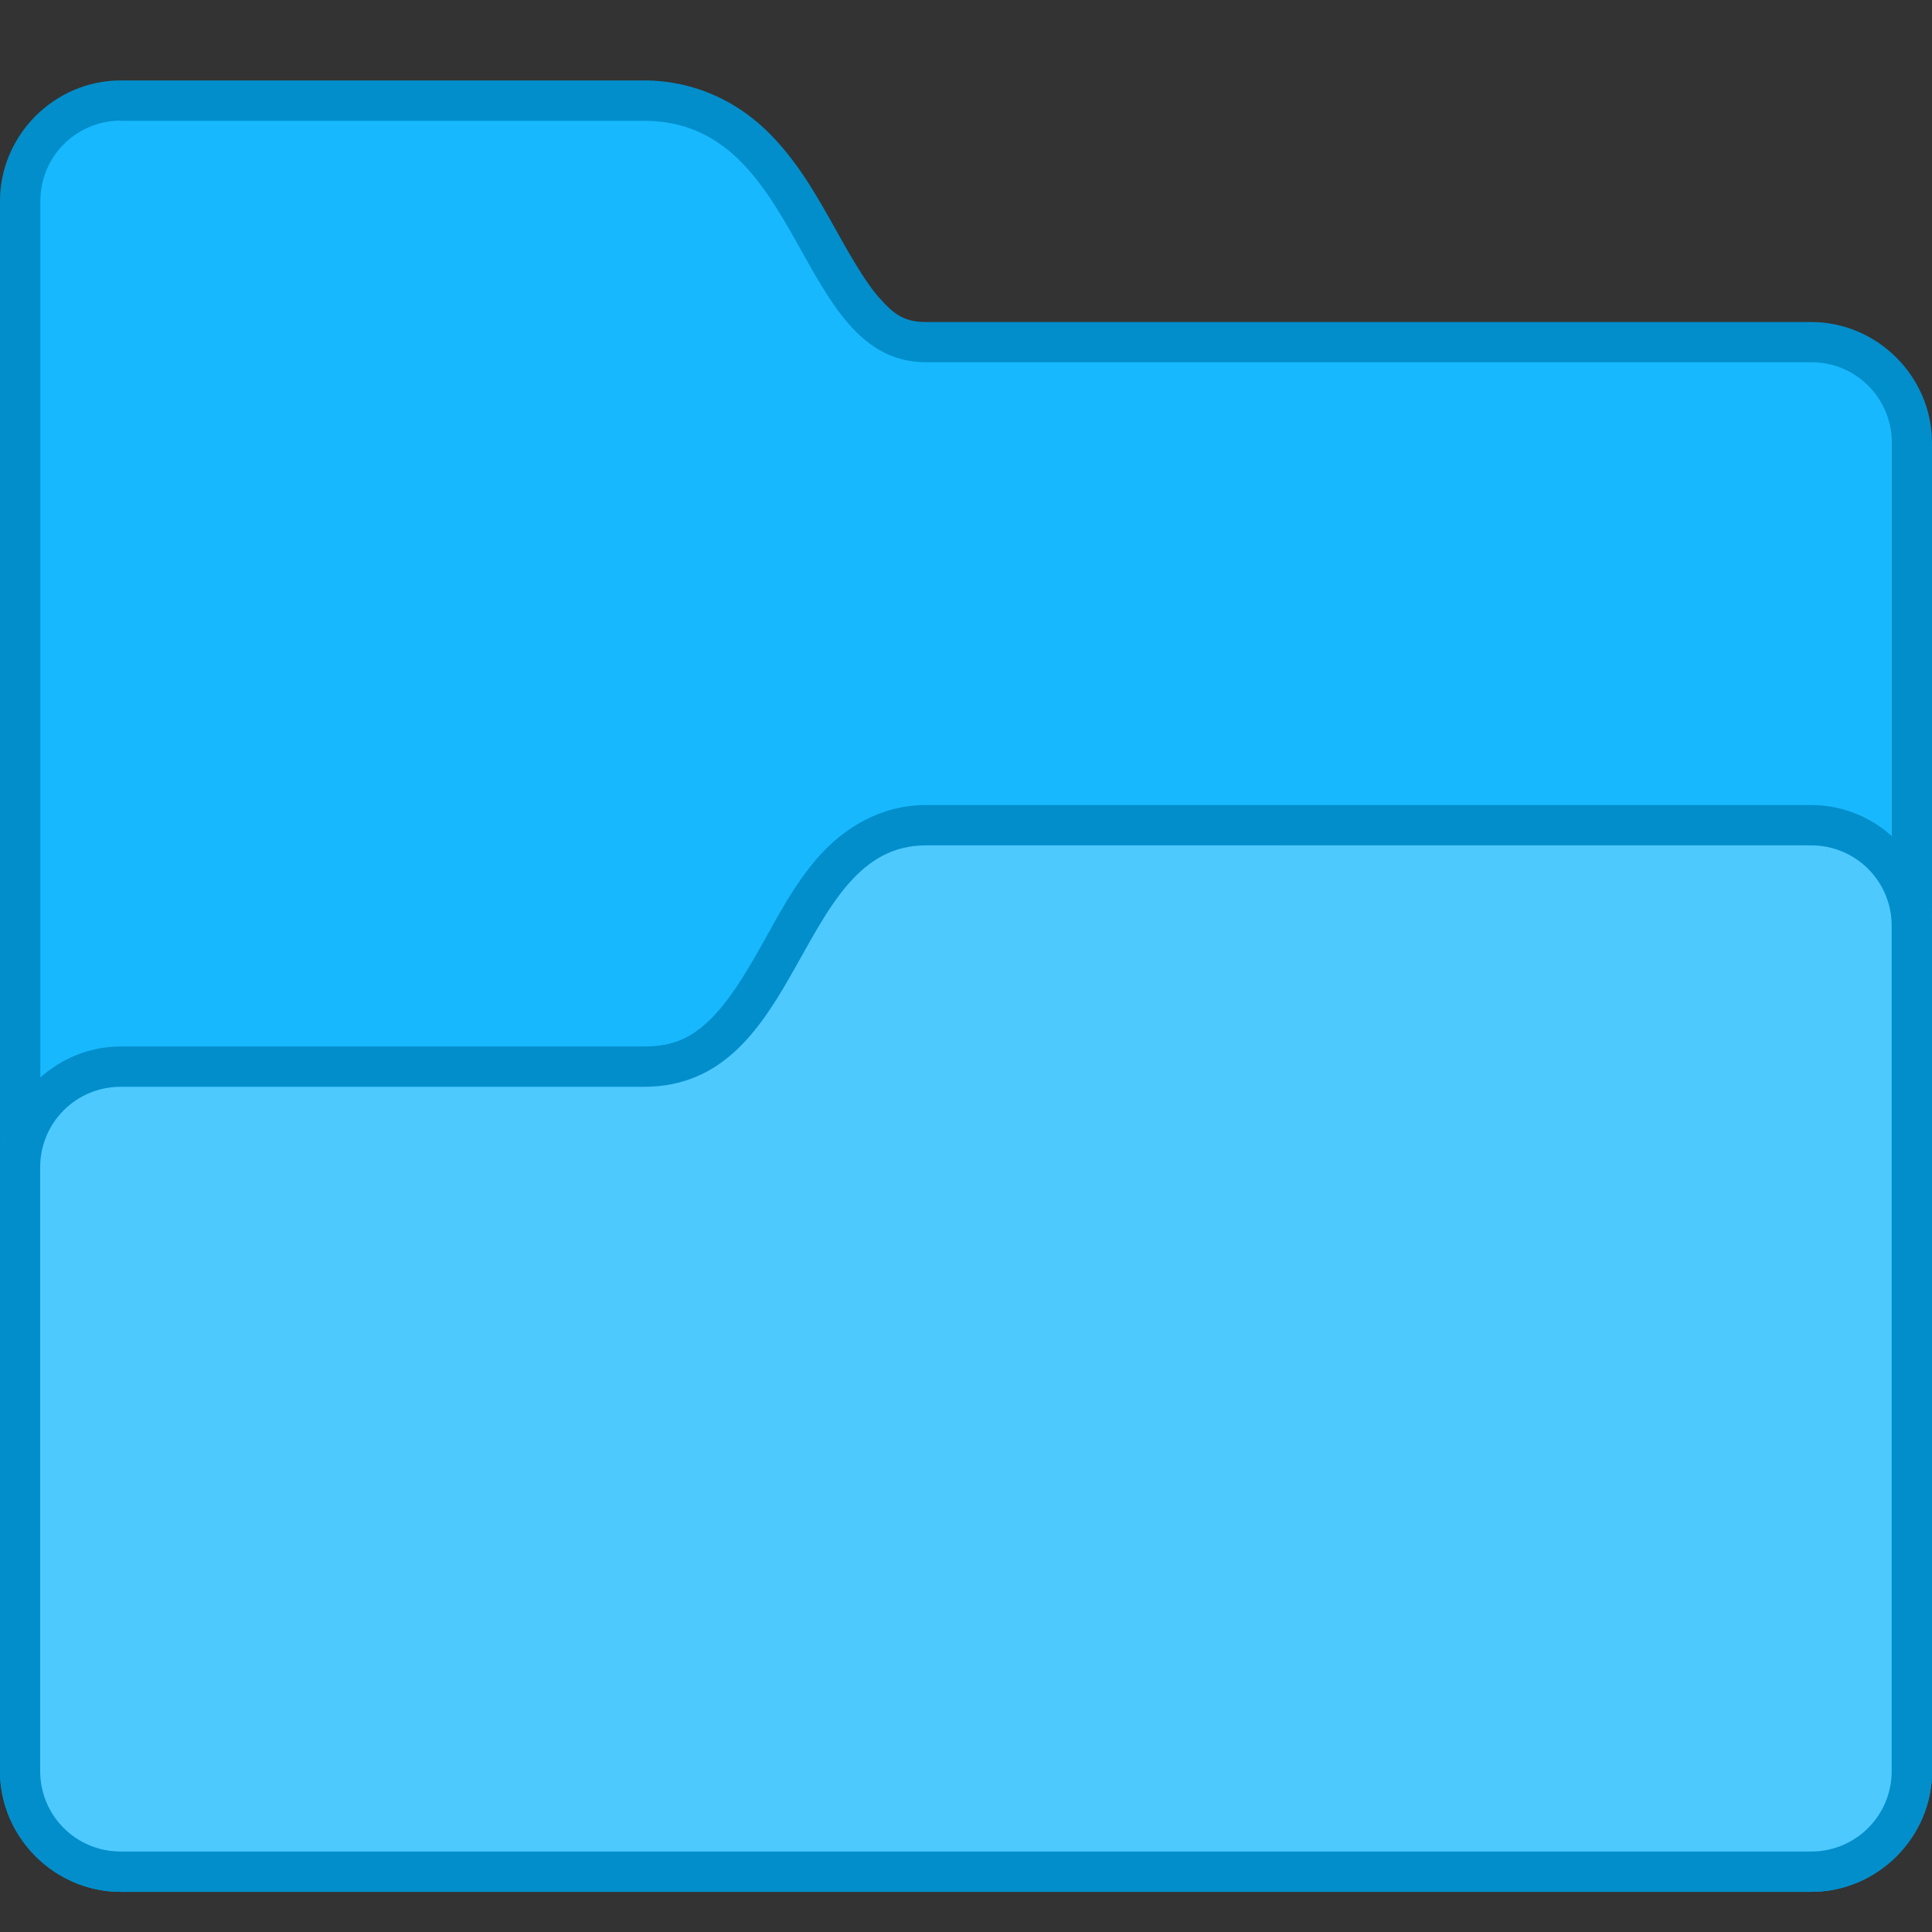 <svg height="48" viewBox="0 0 12.7 12.7" width="48" xmlns="http://www.w3.org/2000/svg"><rect x="0" y="0" width="12.7" height="12.7" fill="#333333" stroke="none"/><defs id="kuyenfoldercolor">
    <style type="text/css" id="current-color-scheme">
      .ColorScheme-Highlight {
        color:#03b2fe;
      }
      </style>
  </defs><g transform="translate(5.027 -281.814)"><path d="m-4.233 282.343c-.435 0-.794.359-.794.794v10.319c0 .435.359.794.794.794h11.112c.435 0 .794-.359.794-.794v-8.731c0-.435-.359-.794-.794-.794h-5.82c-.134 0-.205-.044-.305-.158-.101-.114-.203-.299-.316-.501-.114-.202-.241-.423-.434-.607-.193-.184-.467-.322-.797-.322z" style="fill:currentColor"
class="ColorScheme-Highlight"/><path d="m-4.233 282.608h3.44c1.058 0 .991 1.587 1.852 1.587h5.821c.293 0 .529.236.529.529v8.731c0 .293-.236.529-.529.529h-11.112c-.293 0-.529-.236-.529-.529v-10.319c0-.293.236-.529.529-.529z" fill="#fff" fill-opacity=".08"/><path d="m-4.233 282.343c-.435 0-.794.359-.794.794v10.319c0 .435.359.794.794.794h11.113c.435 0 .794-.359.794-.794v-8.731c0-.435-.359-.794-.794-.794h-5.82c-.134 0-.205-.044-.305-.158-.101-.114-.203-.299-.316-.501-.114-.202-.241-.423-.434-.607-.193-.184-.467-.322-.797-.322zm0 .265h3.44c1.058 0 .991 1.587 1.852 1.587h5.821c.293 0 .529.236.529.529v8.731c0 .293-.236.529-.529.529h-11.113c-.293 0-.529-.236-.529-.529v-10.319c0-.293.236-.529.529-.529z" fill-opacity=".2"/><path d="m1.058 287.106c-.297 0-.54.154-.702.337-.162.184-.271.396-.38.591-.11.195-.218.37-.337.484-.119.114-.234.175-.432.175h-3.44c-.435 0-.794.359-.794.794v3.969c0 .435.359.794.794.794h11.113c.435 0 .794-.359.794-.794v-5.556c0-.435-.359-.794-.794-.794z" style="fill:currentColor"
class="ColorScheme-Highlight"/><path d="m1.058 287.371c-.861 0-.794 1.587-1.852 1.587h-3.44c-.293 0-.529.236-.529.529v3.969c0 .293.236.529.529.529h11.113c.293 0 .529-.236.529-.529v-5.556c0-.293-.236-.529-.529-.529z" fill="#fff" fill-opacity=".3"/><path d="m1.058 287.106c-.297 0-.54.154-.702.337s-.271.396-.38.591c-.11.195-.218.37-.337.484-.119.114-.234.175-.432.175h-3.44c-.435 0-.794.359-.794.794v3.969c0 .435.359.794.794.794h11.113c.435 0 .794-.359.794-.794v-5.556c0-.435-.359-.794-.794-.794zm0 .265h5.821c.293 0 .529.236.529.529v5.556c0 .293-.236.529-.529.529h-11.113c-.293 0-.529-.236-.529-.529v-3.969c0-.293.236-.529.529-.529h3.44c1.058 0 .991-1.587 1.852-1.587z" fill-opacity=".2"/></g></svg>
